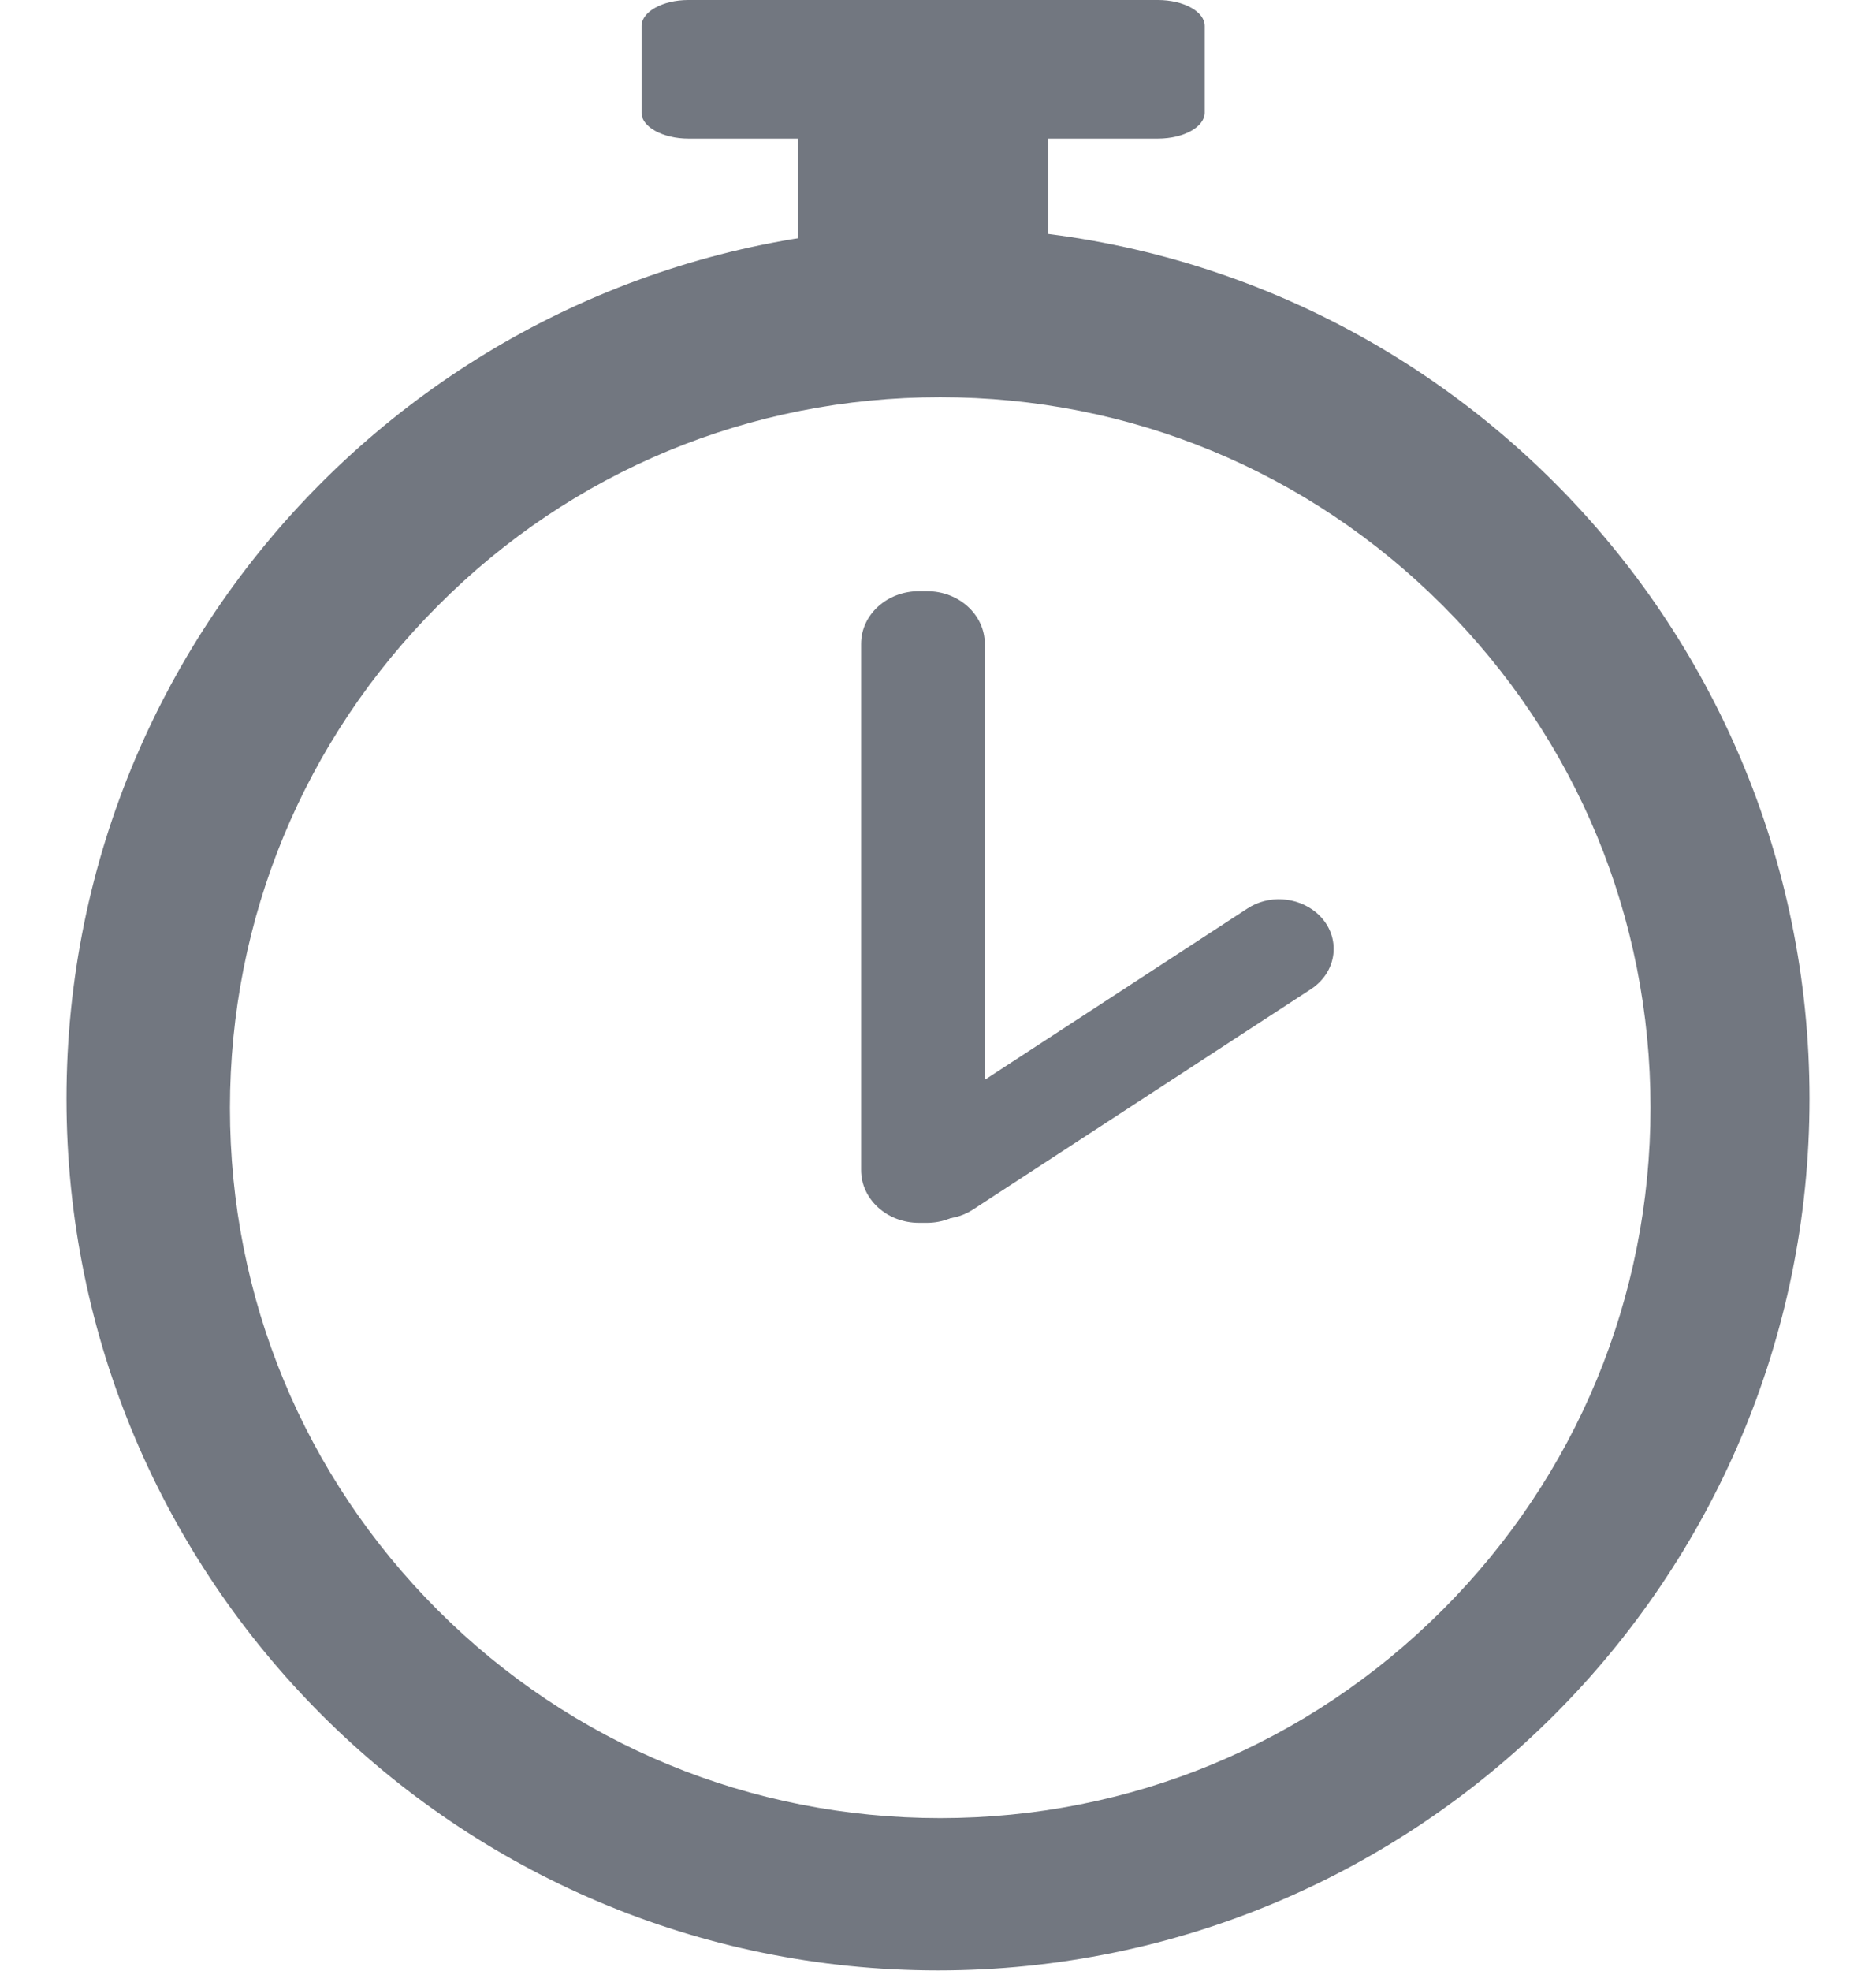 <?xml version="1.0" encoding="utf-8"?>
<!-- Generator: Adobe Illustrator 25.4.1, SVG Export Plug-In . SVG Version: 6.00 Build 0)  -->
<svg version="1.1" id="Calque_1" xmlns="http://www.w3.org/2000/svg" xmlns:xlink="http://www.w3.org/1999/xlink" x="0px" y="0px"
	 viewBox="0 0 505 530.4" style="enable-background:new 0 0 505 530.4;" xml:space="preserve">
<style type="text/css">
	.st0{display:none;}
	.st1{display:inline;}
	.st2{fill:#C89108;}
	.st3{fill:#FFFFFF;}
	.st4{display:inline;opacity:0.19;}
	.st5{fill:#727780;}
	.st6{display:inline;fill:#C89108;}
</style>
<g id="Calque_1_00000094610193940328067360000000977529890981535403_" class="st0">
	<g id="Calque_1_00000047739104900105449320000000049531348518386353_" class="st1">
		<path class="st2" d="M250.4,77.9c-124.8,0-226,101.1-226,226s101.1,226,226,226s226-101.1,226-226S375.2,77.9,250.4,77.9z
			 M334.6,363.1L334.6,363.1l-18.2,22.8c-5,6.3-14.2,7.3-20.5,2.3l0,0l0,0l-61.1-45.3c-8.6-6.9-13.7-17.4-13.7-28.5V172.7
			c0-8.1,6.5-14.6,14.6-14.6h29.2c8.1,0,14.6,6.5,14.6,14.6v131.2l52.9,38.7C338.7,347.6,339.7,356.8,334.6,363.1
			C334.7,363.1,334.6,363.1,334.6,363.1z"/>
	</g>
	<g id="Calque_2_00000116199616369206242480000010885646303530196927_" class="st1">
		<g>
			<path class="st3" d="M252.5,510.9c-57.5,0-111.5-22.4-152.1-63s-63-94.7-63-152.1s22.4-111.5,63-152.1s94.7-63,152.1-63
				s111.5,22.4,152.1,63s63,94.7,63,152.1s-22.4,111.5-63,152.1S310,510.9,252.5,510.9z"/>
			<path class="st2" d="M252.5,100.1c52.3,0,101.4,20.4,138.3,57.3c37,37,57.3,86.1,57.3,138.3S427.7,397.1,390.8,434
				c-37,37-86.1,57.3-138.3,57.3S151.1,471,114.2,434.1c-37-37-57.3-86.1-57.3-138.3s20.4-101.4,57.3-138.3
				C151.1,120.4,200.2,100.1,252.5,100.1 M252.5,61.1c-129.6,0-234.6,105.1-234.6,234.6S123,530.3,252.5,530.3
				s234.6-105.1,234.6-234.6S382.1,61.1,252.5,61.1L252.5,61.1z"/>
		</g>
		<path class="st2" d="M249.5,329.1h-2.1c-8.7,0-15.6-6.4-15.6-14.2V173.3c0-7.9,7-14.2,15.6-14.2h2.1c8.7,0,15.6,6.4,15.6,14.2
			v141.5C265.1,322.7,258,329.1,249.5,329.1z"/>
		<path class="st2" d="M243.4,324.6L243.4,324.6c-6.9-5.7-6.3-15.7,1.3-20.7l91.1-59.4c5.6-3.7,13.3-3.2,18.4,1l0,0
			c6.9,5.7,6.3,15.7-1.3,20.7l-91.1,59.4C256.2,329.2,248.6,328.8,243.4,324.6z"/>
		<path class="st2" d="M185.3,37.3h29.5v45.8c22.6,0.5,44.9,0.3,67.4,0.7V37.3h29.5c7,0,12.6-3.2,12.6-7V7c0-3.9-5.7-7-12.6-7H185.3
			c-7,0-12.6,3.2-12.6,7v23.4C172.7,34.1,178.4,37.3,185.3,37.3z"/>
	</g>
</g>
<g id="Calque_3" class="st0">
	<g class="st4">
		<circle class="st5" cx="253" cy="299.9" r="216"/>
	</g>
</g>
<g id="Calque_1_-_copie">
	<g id="Calque_1_00000114790735712161928430000010017689431222823577_" class="st0">
		<path class="st6" d="M250.4,77.9c-124.8,0-226,101.1-226,226s101.1,226,226,226s226-101.1,226-226S375.2,77.9,250.4,77.9z
			 M334.6,363.1L334.6,363.1l-18.2,22.8c-5,6.3-14.2,7.3-20.5,2.3l0,0l0,0l-61.1-45.3c-8.6-6.9-13.7-17.4-13.7-28.5V172.7
			c0-8.1,6.5-14.6,14.6-14.6h29.2c8.1,0,14.6,6.5,14.6,14.6v131.2l52.9,38.7C338.7,347.6,339.7,356.8,334.6,363.1
			C334.7,363.1,334.6,363.1,334.6,363.1z"/>
	</g>
	<g id="Calque_2_00000029004974267636633560000005625812149626214022_">
		<g>
			<path class="st5" d="M253.1,106.9c51.1,0,99.1,19.9,135.2,56c36.2,36.2,56,84.2,56,135.2s-19.9,99.1-56,135.2
				c-36.2,36.2-84.2,56-135.2,56s-99.1-19.8-135.2-55.9c-36.2-36.2-56-84.2-56-135.2s19.9-99.1,56-135.2
				C154,126.7,202,106.9,253.1,106.9 M252.5,61.1c-129.6,0-234.6,105.1-234.6,234.6S123,530.3,252.5,530.3s234.6-105.1,234.6-234.6
				S382.1,61.1,252.5,61.1L252.5,61.1z"/>
		</g>
		<path class="st5" d="M249.5,329.1h-2.1c-8.7,0-15.6-6.4-15.6-14.2V173.3c0-7.9,7-14.2,15.6-14.2h2.1c8.7,0,15.6,6.4,15.6,14.2
			v141.5C265.1,322.7,258,329.1,249.5,329.1z"/>
		<path class="st5" d="M243.4,324.6L243.4,324.6c-6.9-5.7-6.3-15.7,1.3-20.7l91.1-59.4c5.6-3.7,13.3-3.2,18.4,1l0,0
			c6.9,5.7,6.3,15.7-1.3,20.7l-91.1,59.4C256.2,329.2,248.6,328.8,243.4,324.6z"/>
		<path class="st5" d="M185.3,37.3h29.5v45.8c22.6,0.5,44.9,0.3,67.4,0.7V37.3h29.5c7,0,12.6-3.2,12.6-7V7c0-3.9-5.7-7-12.6-7H185.3
			c-7,0-12.6,3.2-12.6,7v23.4C172.7,34.1,178.4,37.3,185.3,37.3z"/>
	</g>
</g>
</svg>
